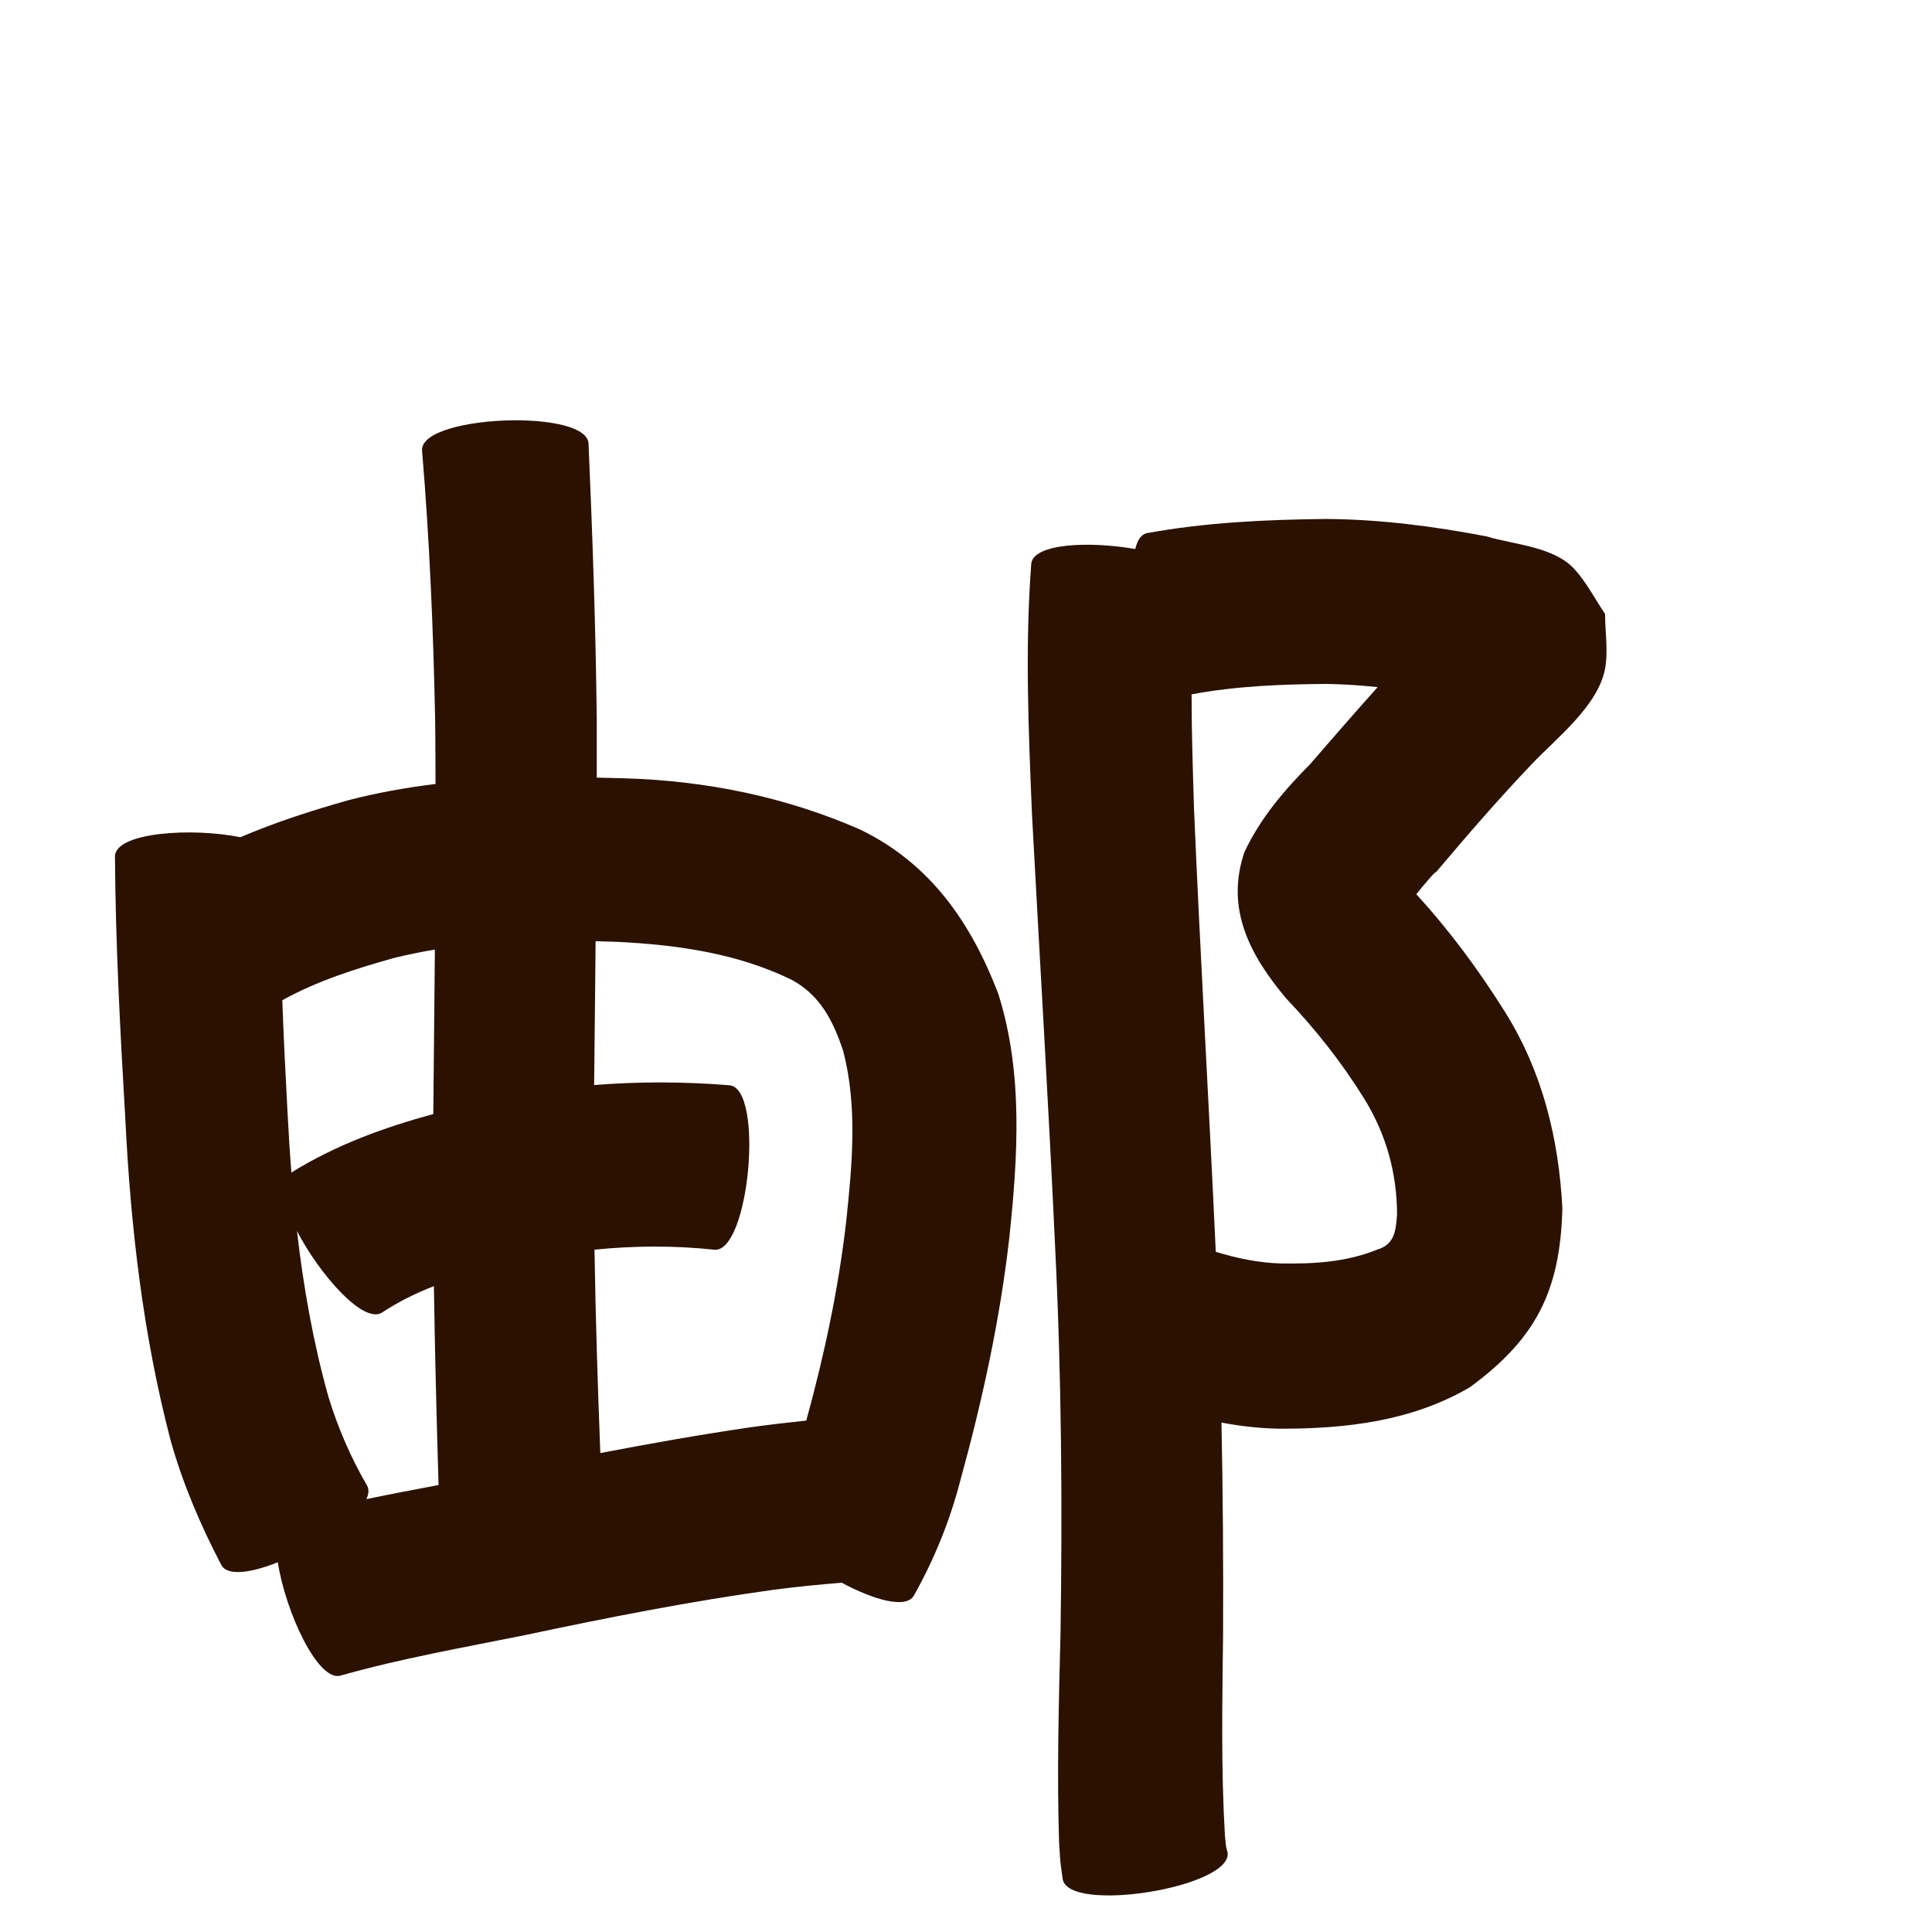 <?xml version="1.0" encoding="UTF-8" standalone="no"?>
<svg
   xmlns:dc="http://purl.org/dc/elements/1.1/"
   xmlns:cc="http://creativecommons.org/ns#"
   xmlns:rdf="http://www.w3.org/1999/02/22-rdf-syntax-ns#"
   xmlns:svg="http://www.w3.org/2000/svg"
   xmlns="http://www.w3.org/2000/svg"
   xmlns:sodipodi="http://sodipodi.sourceforge.net/DTD/sodipodi-0.dtd"
   xmlns:inkscape="http://www.inkscape.org/namespaces/inkscape"
   width="1024"
   height="1024"
   id="U90AE"
   version="1.1"
   inkscape:version="0.48.0 r9654"
   sodipodi:docname="U+90AE.svg">
  <defs
     id="defs12" />
  <sodipodi:namedview
     pagecolor="#ffffff"
     bordercolor="#666666"
     borderopacity="1"
     objecttolerance="10"
     gridtolerance="10"
     guidetolerance="10"
     inkscape:pageopacity="0"
     inkscape:pageshadow="2"
     inkscape:window-width="640"
     inkscape:window-height="480"
     id="namedview10"
     showgrid="false"
     inkscape:zoom="0.27441406"
     inkscape:cx="512"
     inkscape:cy="512"
     inkscape:window-x="0"
     inkscape:window-y="25"
     inkscape:window-maximized="0"
     inkscape:current-layer="U90AE" />
  <path
     style="fill:#2b1100;fill-opacity:1;fill-rule:nonzero;stroke:none"
     d="M 271.375 222.781 C 248.002 223.087 223.292 228.712 223.688 238.656 C 227.702 286.506 229.701 334.471 230.656 382.469 C 230.774 393.489 230.809 404.511 230.844 415.531 C 215.524 417.398 200.288 420.113 185.219 423.969 C 165.576 429.505 146.102 435.735 127.406 443.75 C 101.399 438.488 61.384 441.19 60.938 453.781 C 61.23 500.341 63.715 546.874 66.438 593.344 C 69.263 650.693 75.868 707.661 90.375 763.25 C 96.84 786.347 106.243 808.296 117.312 829.5 C 120.6 835.533 133.153 833.649 147.25 828.031 C 151.318 854.313 168.696 892.201 180.844 888 C 212.771 878.982 245.563 873.246 278.062 866.688 C 321.938 857.354 365.932 848.698 410.375 842.562 C 422.255 841.004 434.186 839.844 446.125 838.875 C 463.018 847.941 480.054 852.834 484.312 845.781 C 495.221 826.387 503.488 806.053 509.062 784.438 C 520.651 742.34 529.981 699.656 534.938 656.219 C 539.486 612.989 542.378 568.982 529.156 526.844 C 514.783 489.254 493.322 457.875 456.062 439.75 C 416.218 422.259 374.029 413.742 330.469 412.5 C 325.743 412.35 321.012 412.253 316.281 412.156 C 316.305 401.826 316.309 391.487 316.281 381.156 C 315.762 332.451 314.034 283.816 311.938 235.156 C 311.589 226.382 291.998 222.511 271.375 222.781 z M 702.719 275.062 C 670.972 275.411 639.107 276.868 607.812 282.594 C 604.727 283.339 602.774 286.419 601.719 291 C 577.219 286.697 547.774 288.047 546.594 298.75 C 543.219 342.975 545.131 387.351 546.969 431.594 C 551.064 507.92 555.705 584.206 559.219 660.562 C 562.627 728.947 563.136 797.429 562.094 865.875 C 561.17 902.79 560.152 939.708 561.344 976.625 C 562.228 989.805 561.562 983.361 563.25 995.938 C 566.255 1014.467 653.63 1000.311 650.625 981.781 C 649.397 977.168 650.04 980.14 649.219 972.719 C 647.163 937.418 647.83 902.061 648.25 866.719 C 648.42 829.143 648.181 791.565 647.406 754 C 657.482 755.888 667.701 757.068 678.125 757.25 C 713.254 757.307 748.159 753.361 779.094 735.25 C 814.219 709.446 826.91 684.188 828.094 640.531 C 826.192 603.511 817.557 568.082 797.656 536.312 C 783.794 514.187 768.328 493.22 750.656 473.969 C 755.632 467.84 760.667 461.852 761.219 462.156 C 777.594 442.775 794.183 423.565 811.688 405.188 C 824.732 391.404 847.102 374.099 850.719 354.406 C 852.468 344.889 850.719 335.051 850.719 325.375 C 845.325 317.483 840.979 308.745 834.531 301.688 C 823.487 289.603 802.488 288.733 787.969 284.312 C 759.865 278.918 731.382 275.24 702.719 275.062 z M 703.5 362.5 C 712.424 362.647 721.326 363.255 730.188 364.188 C 718.11 377.677 706.216 391.333 694.375 405.031 C 680.394 419.161 668.136 433.526 659.594 451.562 C 649.281 481.818 662.705 506.608 681.75 529.25 C 697.372 545.665 711.354 563.352 723.25 582.625 C 734.726 601.268 740.409 621.849 740.469 643.625 C 739.823 652.977 738.884 659.66 729.938 662.312 C 713.645 668.96 696.18 669.96 678.812 669.656 C 666.945 669.305 655.543 666.913 644.375 663.469 C 644.266 661.199 644.176 658.926 644.062 656.656 C 640.54 580.604 636.062 504.597 632.844 428.531 C 632.247 408.399 631.549 388.205 631.562 368.031 C 655.25 363.568 679.449 362.653 703.5 362.5 z M 783.094 373.969 C 784.009 374.336 784.828 374.654 785.594 374.969 C 784.74 374.661 783.885 374.366 783.094 373.969 z M 315.688 498.844 C 319.644 498.944 323.611 499.077 327.562 499.219 C 359.301 500.806 390.979 505.318 419.719 519.375 C 434.903 527.643 441.639 541.288 446.906 557 C 454.573 586.522 451.684 617.199 448.531 647.125 C 444.444 682.975 436.9 718.2 427.344 752.938 C 417.591 753.961 407.841 755.094 398.125 756.438 C 371.357 760.347 344.742 765.057 318.188 770.156 C 316.781 734.233 315.671 698.289 315.094 662.344 C 336.2 660.226 357.446 660.105 378.625 662.375 C 397.113 664.078 405.144 576.923 386.656 575.219 C 362.713 573.26 338.75 573.202 314.906 575.094 C 315.14 549.677 315.435 524.261 315.688 498.844 z M 230.5 503.312 C 230.239 532.369 229.942 561.413 229.656 590.469 C 203.37 597.631 177.773 606.959 154.438 621.469 C 153.577 610.512 152.899 599.514 152.344 588.531 C 151.313 569.089 150.311 549.632 149.625 530.156 C 168.088 519.878 188.48 513.456 208.812 507.75 C 216.007 505.966 223.23 504.506 230.5 503.312 z M 157.406 652.469 C 169.477 675.682 192.849 702.241 202.625 695.594 C 211.262 689.886 220.443 685.395 229.969 681.688 C 230.502 716.831 231.401 751.962 232.438 787.094 C 219.673 789.506 206.905 791.931 194.188 794.562 C 195.452 791.885 195.675 789.448 194.562 787.406 C 185.948 772.651 179.221 756.994 174.156 740.656 C 166.027 711.723 160.832 682.22 157.406 652.469 z "
     id="path13234" />
</svg>
